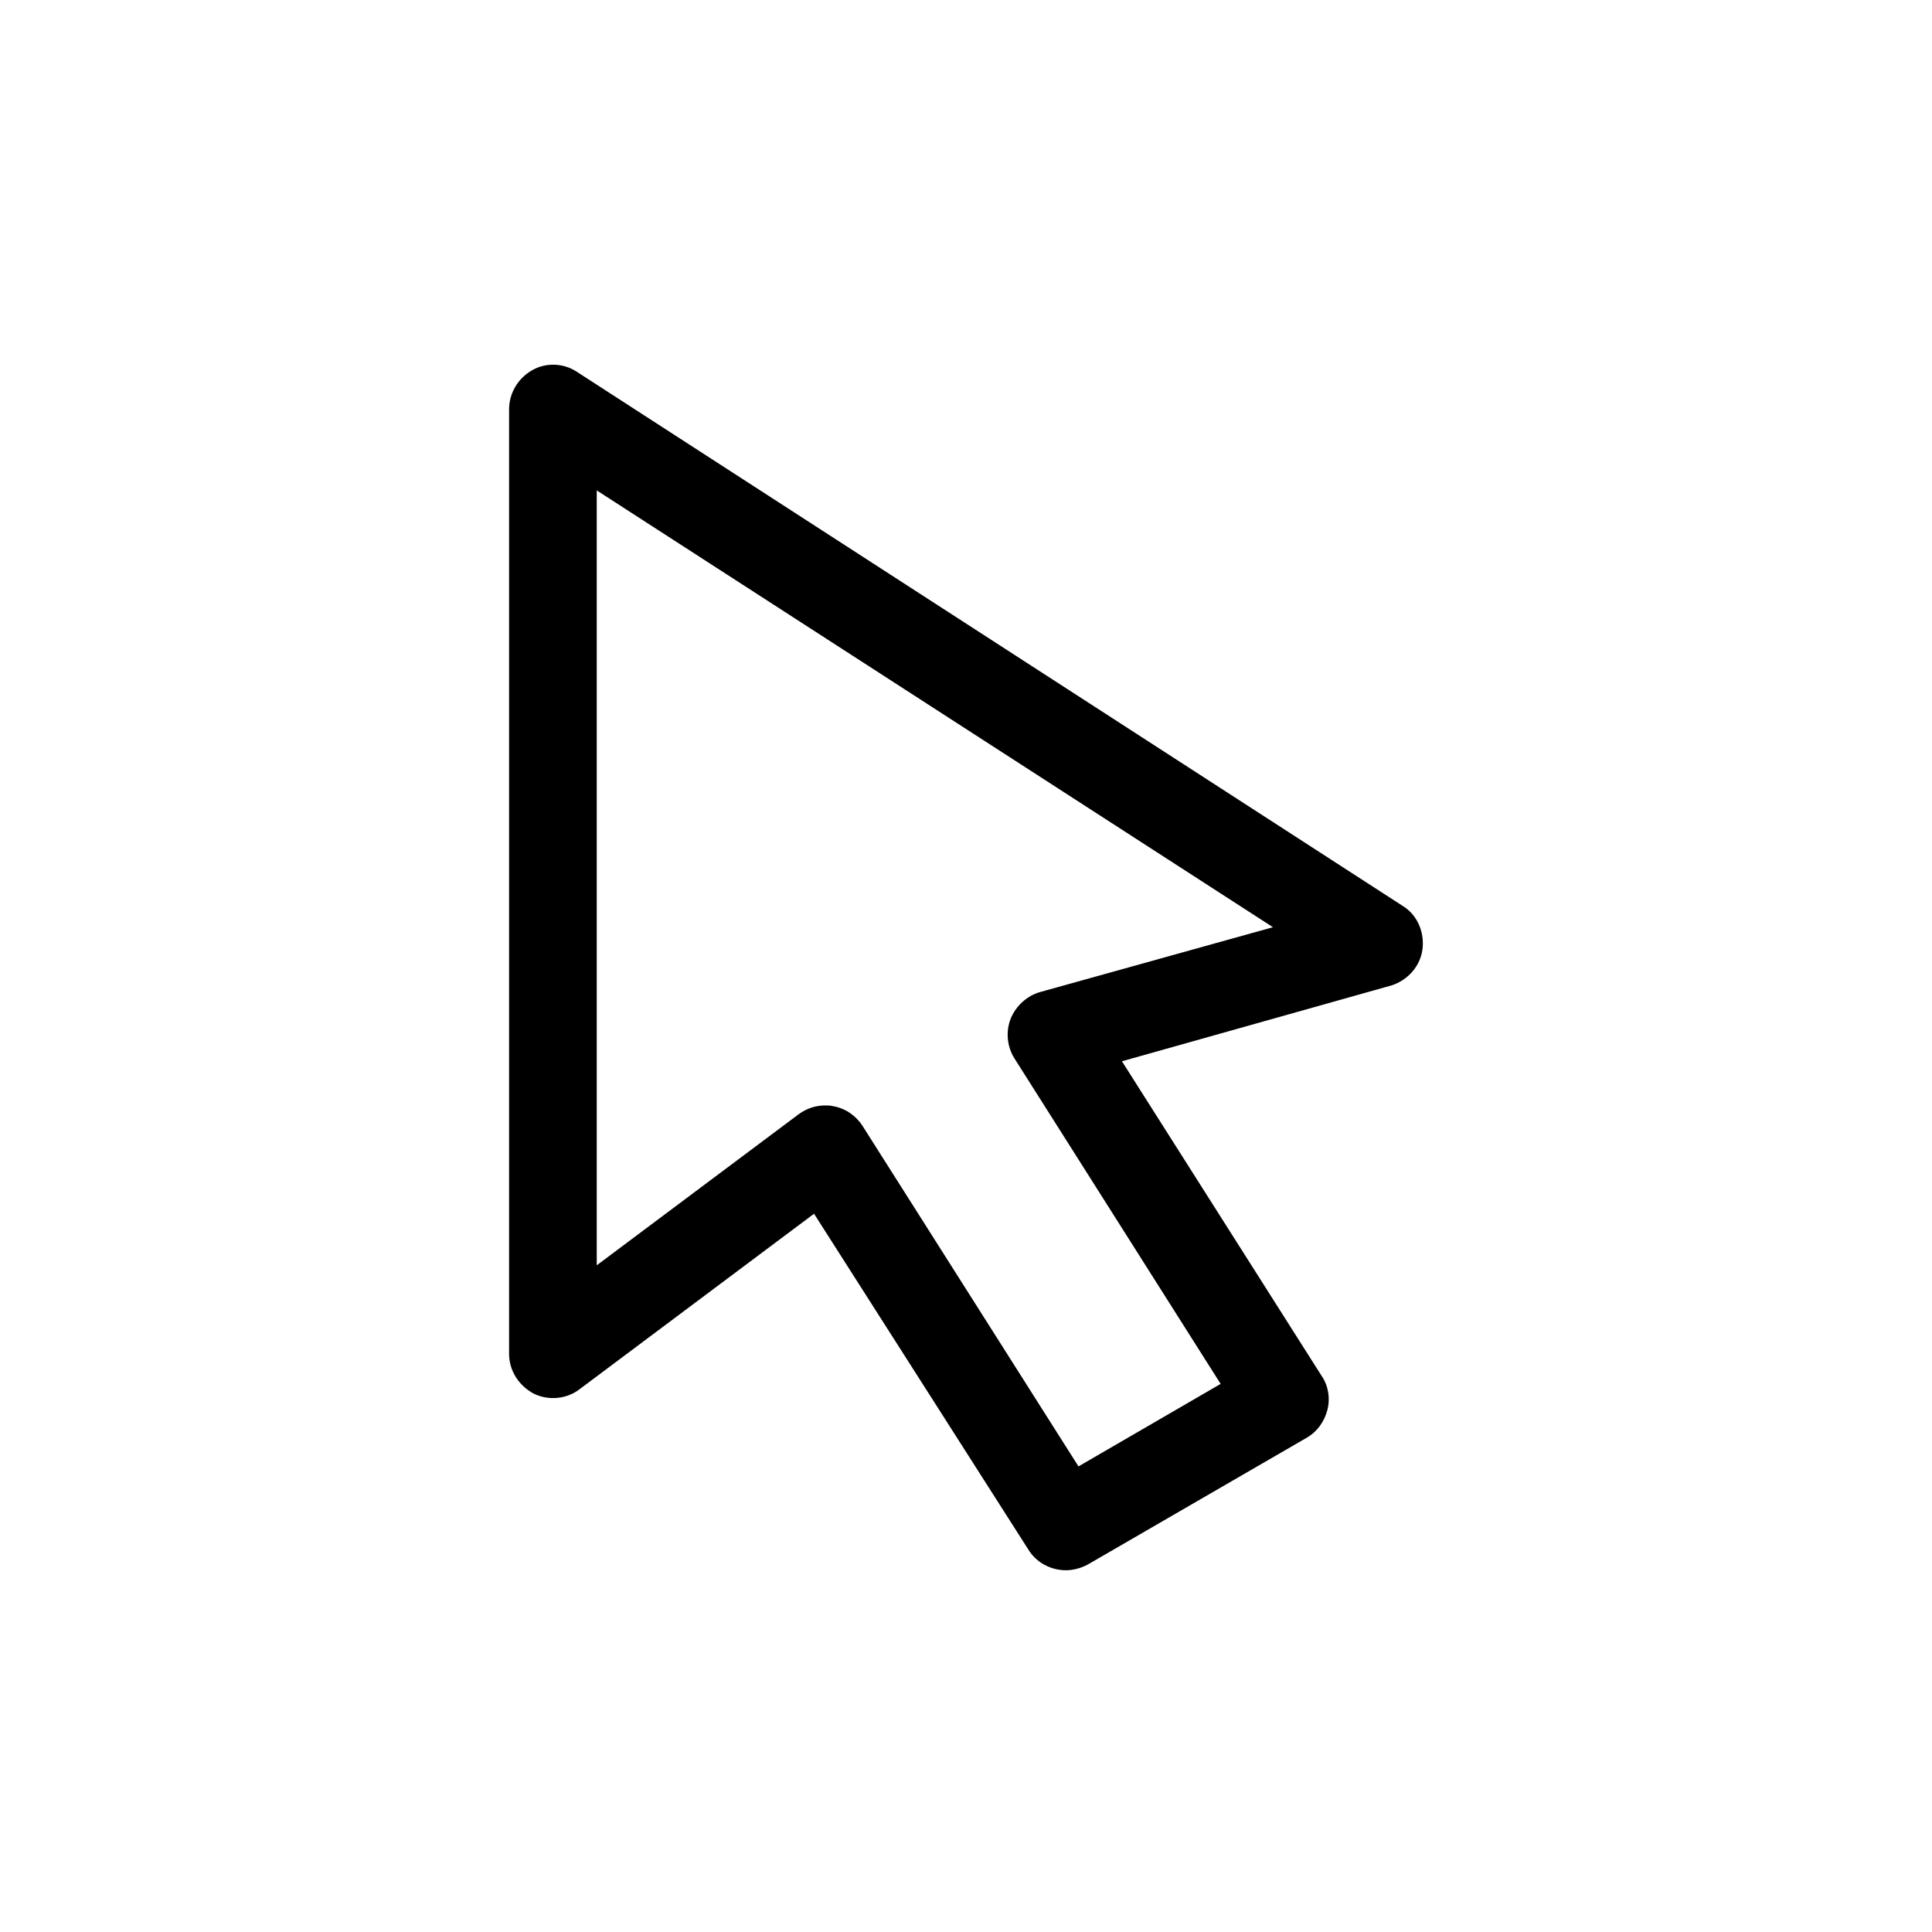 <?xml version="1.0" encoding="UTF-8" standalone="no"?>
<!-- Generator: Adobe Illustrator 18.1.1, SVG Export Plug-In . SVG Version: 6.00 Build 0)  -->

<svg
   xmlns:dc="http://purl.org/dc/elements/1.1/"
   xmlns:cc="http://creativecommons.org/ns#"
   xmlns:rdf="http://www.w3.org/1999/02/22-rdf-syntax-ns#"
   xmlns:svg="http://www.w3.org/2000/svg"
   xmlns="http://www.w3.org/2000/svg"
   xmlns:sodipodi="http://sodipodi.sourceforge.net/DTD/sodipodi-0.dtd"
   xmlns:inkscape="http://www.inkscape.org/namespaces/inkscape"
   version="1.1"
   id="Capa_1"
   x="0px"
   y="0px"
   viewBox="0 0 463.721 463.721"
   style="enable-background:new 0 0 463.721 463.721;"
   xml:space="preserve"
   inkscape:version="0.91 r13725"
   sodipodi:docname="select-icon.svg"><defs
     id="defs4175" /><sodipodi:namedview
     pagecolor="#ffffff"
     bordercolor="#666666"
     borderopacity="1"
     objecttolerance="10"
     gridtolerance="10"
     guidetolerance="10"
     inkscape:pageopacity="0"
     inkscape:pageshadow="2"
     inkscape:window-width="1618"
     inkscape:window-height="1027"
     id="namedview4173"
     showgrid="false"
     inkscape:zoom="1.7855564"
     inkscape:cx="236.65444"
     inkscape:cy="231.8605"
     inkscape:window-x="1912"
     inkscape:window-y="22"
     inkscape:window-maximized="1"
     inkscape:current-layer="Capa_1" /><g
     id="g4137"
     transform="matrix(0.624,0,0,0.624,87.172,87.534)"><g
       id="g4139"><path
         d="m 407.453,224.871 c 0.85,-6.517 -1.983,-13.317 -7.65,-16.717 L 82.186,2.737 c -5.1,-3.4 -11.9,-3.683 -17.283,-0.567 -5.383,3.117 -8.783,8.783 -8.783,15.017 l 0,363.233 c 0,6.517 3.683,12.183 9.35,15.3 5.667,2.833 12.75,2.267 17.85,-1.7 l 90.1,-67.433 82.45,129.2 c 3.117,5.1 8.783,7.933 14.45,7.933 2.833,0 5.95,-0.85 8.5,-2.267 l 84.15,-48.733 c 3.967,-2.267 6.8,-6.233 7.933,-10.767 1.133,-4.533 0.283,-9.35 -2.267,-13.033 l -76.783,-120.983 103.7,-29.183 c 6.233,-1.983 11.05,-7.367 11.9,-13.883 z m -147.05,16.433 c -5.1,1.417 -9.35,5.383 -11.333,10.2 -1.983,5.1 -1.417,10.767 1.417,15.3 L 329.82,392.037 275.137,423.77 192.12,292.87 c -2.55,-3.967 -6.517,-6.8 -11.333,-7.65 -1.133,-0.283 -1.983,-0.283 -3.117,-0.283 -3.683,0 -7.083,1.133 -10.2,3.4 l -77.633,58.083 0,-298.066 260.1,168.017 -89.534,24.933 z"
         id="path4141"
         inkscape:connector-curvature="0" /></g></g><g
     id="g4143"
     transform="matrix(0.624,0,0,0.624,86.809,87.534)" /><g
     id="g4145"
     transform="matrix(0.624,0,0,0.624,86.809,87.534)" /><g
     id="g4147"
     transform="matrix(0.624,0,0,0.624,86.809,87.534)" /><g
     id="g4149"
     transform="matrix(0.624,0,0,0.624,86.809,87.534)" /><g
     id="g4151"
     transform="matrix(0.624,0,0,0.624,86.809,87.534)" /><g
     id="g4153"
     transform="matrix(0.624,0,0,0.624,86.809,87.534)" /><g
     id="g4155"
     transform="matrix(0.624,0,0,0.624,86.809,87.534)" /><g
     id="g4157"
     transform="matrix(0.624,0,0,0.624,86.809,87.534)" /><g
     id="g4159"
     transform="matrix(0.624,0,0,0.624,86.809,87.534)" /><g
     id="g4161"
     transform="matrix(0.624,0,0,0.624,86.809,87.534)" /><g
     id="g4163"
     transform="matrix(0.624,0,0,0.624,86.809,87.534)" /><g
     id="g4165"
     transform="matrix(0.624,0,0,0.624,86.809,87.534)" /><g
     id="g4167"
     transform="matrix(0.624,0,0,0.624,86.809,87.534)" /><g
     id="g4169"
     transform="matrix(0.624,0,0,0.624,86.809,87.534)" /><g
     id="g4171"
     transform="matrix(0.624,0,0,0.624,86.809,87.534)" /></svg>